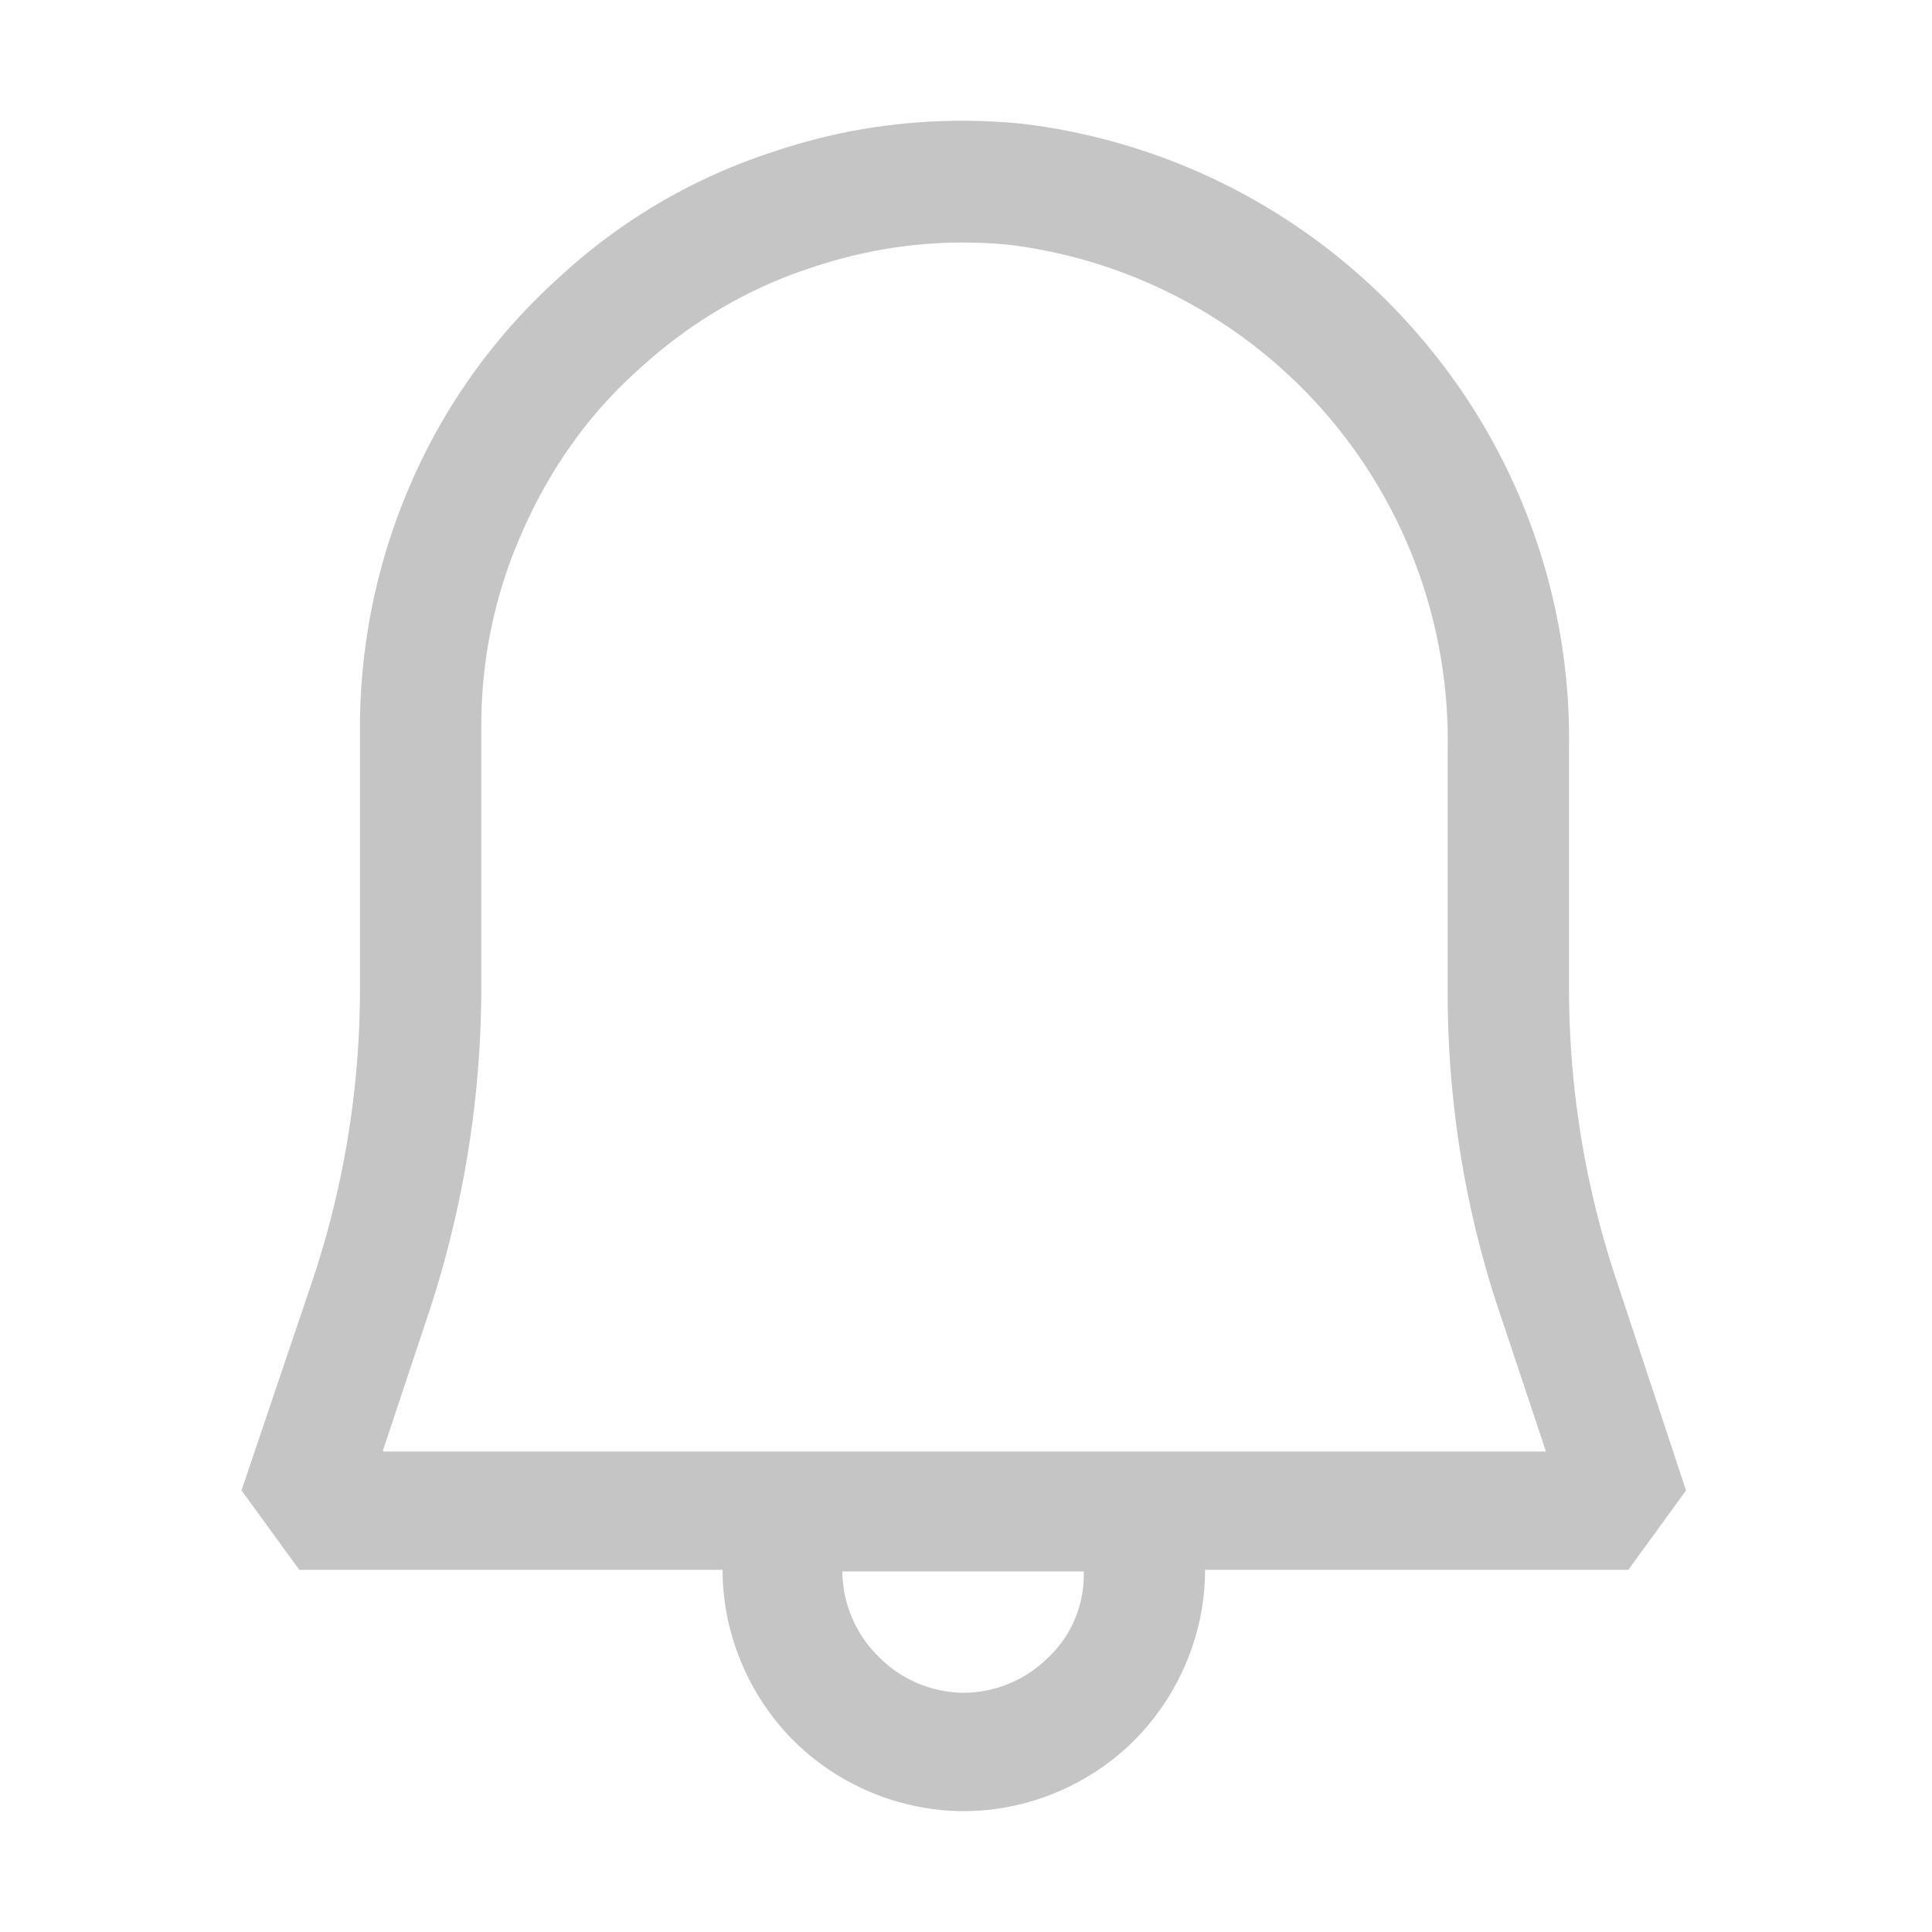 <svg width="16" height="16" viewBox="0 0 16 16" xmlns="http://www.w3.org/2000/svg" fill="#C5C5C5"><path d="M13.377 10.573a7.63 7.63 0 0 1-.383-2.38V6.195a5.115 5.115 0 0 0-1.268-3.446 5.138 5.138 0 0 0-3.242-1.722c-.694-.072-1.4 0-2.07.227-.67.215-1.28.574-1.794 1.053a4.923 4.923 0 0 0-1.208 1.675 5.067 5.067 0 0 0-.431 2.022v2.2a7.61 7.61 0 0 1-.383 2.37L2 12.343l.479.658h3.505c0 .526.215 1.04.586 1.412.37.37.885.586 1.412.586.526 0 1.04-.215 1.411-.586s.587-.886.587-1.412h3.505l.478-.658-.586-1.77zm-4.69 3.147a.997.997 0 0 1-.705.299.997.997 0 0 1-.706-.3.997.997 0 0 1-.3-.705h1.999a.939.939 0 0 1-.287.706zm-5.515-1.71l.371-1.114a8.633 8.633 0 0 0 .443-2.691V6.004c0-.563.12-1.113.347-1.616.227-.514.55-.969.969-1.34.419-.382.91-.67 1.436-.837.538-.18 1.1-.24 1.65-.18a4.147 4.147 0 0 1 2.597 1.4 4.133 4.133 0 0 1 1.004 2.776v2.01c0 .909.144 1.818.443 2.691l.371 1.113h-9.63v-.012z"/></svg>